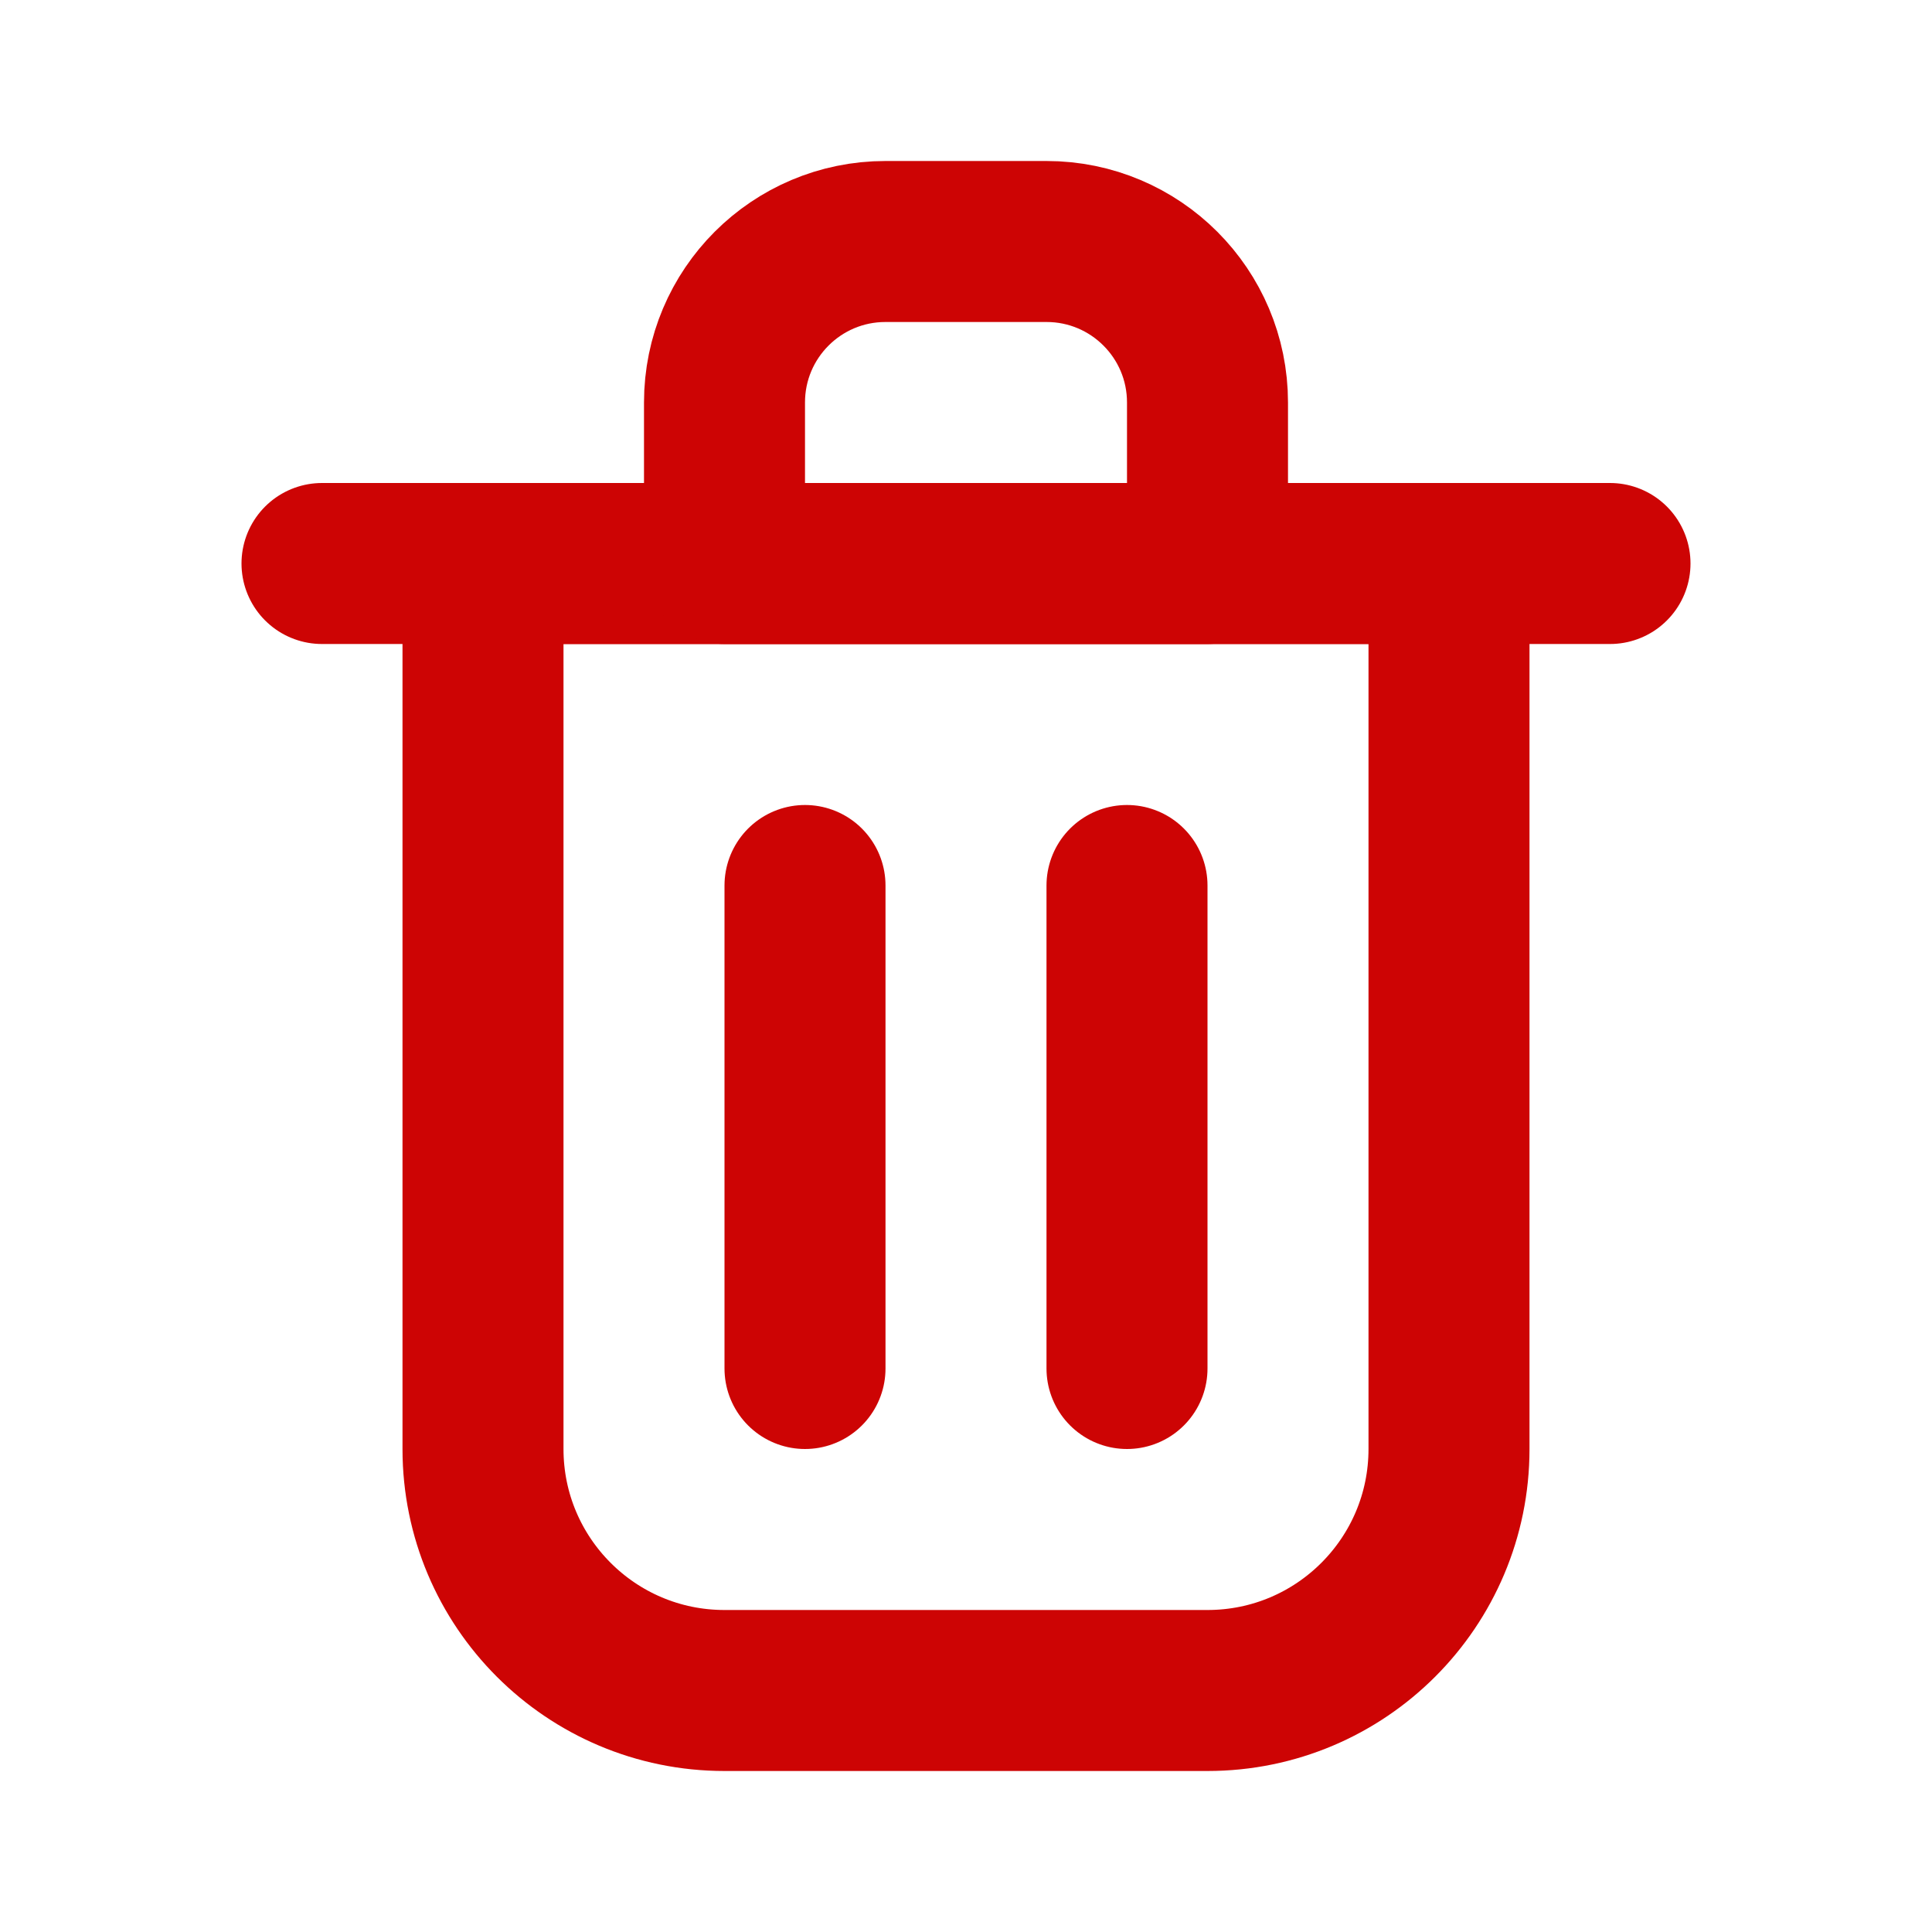 <svg viewBox="0 0 24 24" fill="none" xmlns="http://www.w3.org/2000/svg"><g id="SVGRepo_bgCarrier" stroke-width="0"></g><g id="SVGRepo_tracerCarrier" stroke-linecap="round" stroke-linejoin="round"></g><g id="SVGRepo_iconCarrier"> <path d="M10 11V17" stroke="#cd0404" stroke-width="2" stroke-linecap="round" stroke-linejoin="round"></path> <path d="M14 11V17" stroke="#cd0404" stroke-width="2" stroke-linecap="round" stroke-linejoin="round"></path> <path d="M4 7H20" stroke="#cd0404" stroke-width="2" stroke-linecap="round" stroke-linejoin="round"></path> <path d="M6 7H12H18V18C18 19.657 16.657 21 15 21H9C7.343 21 6 19.657 6 18V7Z" stroke="#cd0404" stroke-width="2" stroke-linecap="round" stroke-linejoin="round"></path> <path d="M9 5C9 3.895 9.895 3 11 3H13C14.105 3 15 3.895 15 5V7H9V5Z" stroke="#cd0404" stroke-width="2" stroke-linecap="round" stroke-linejoin="round"></path> </g></svg>